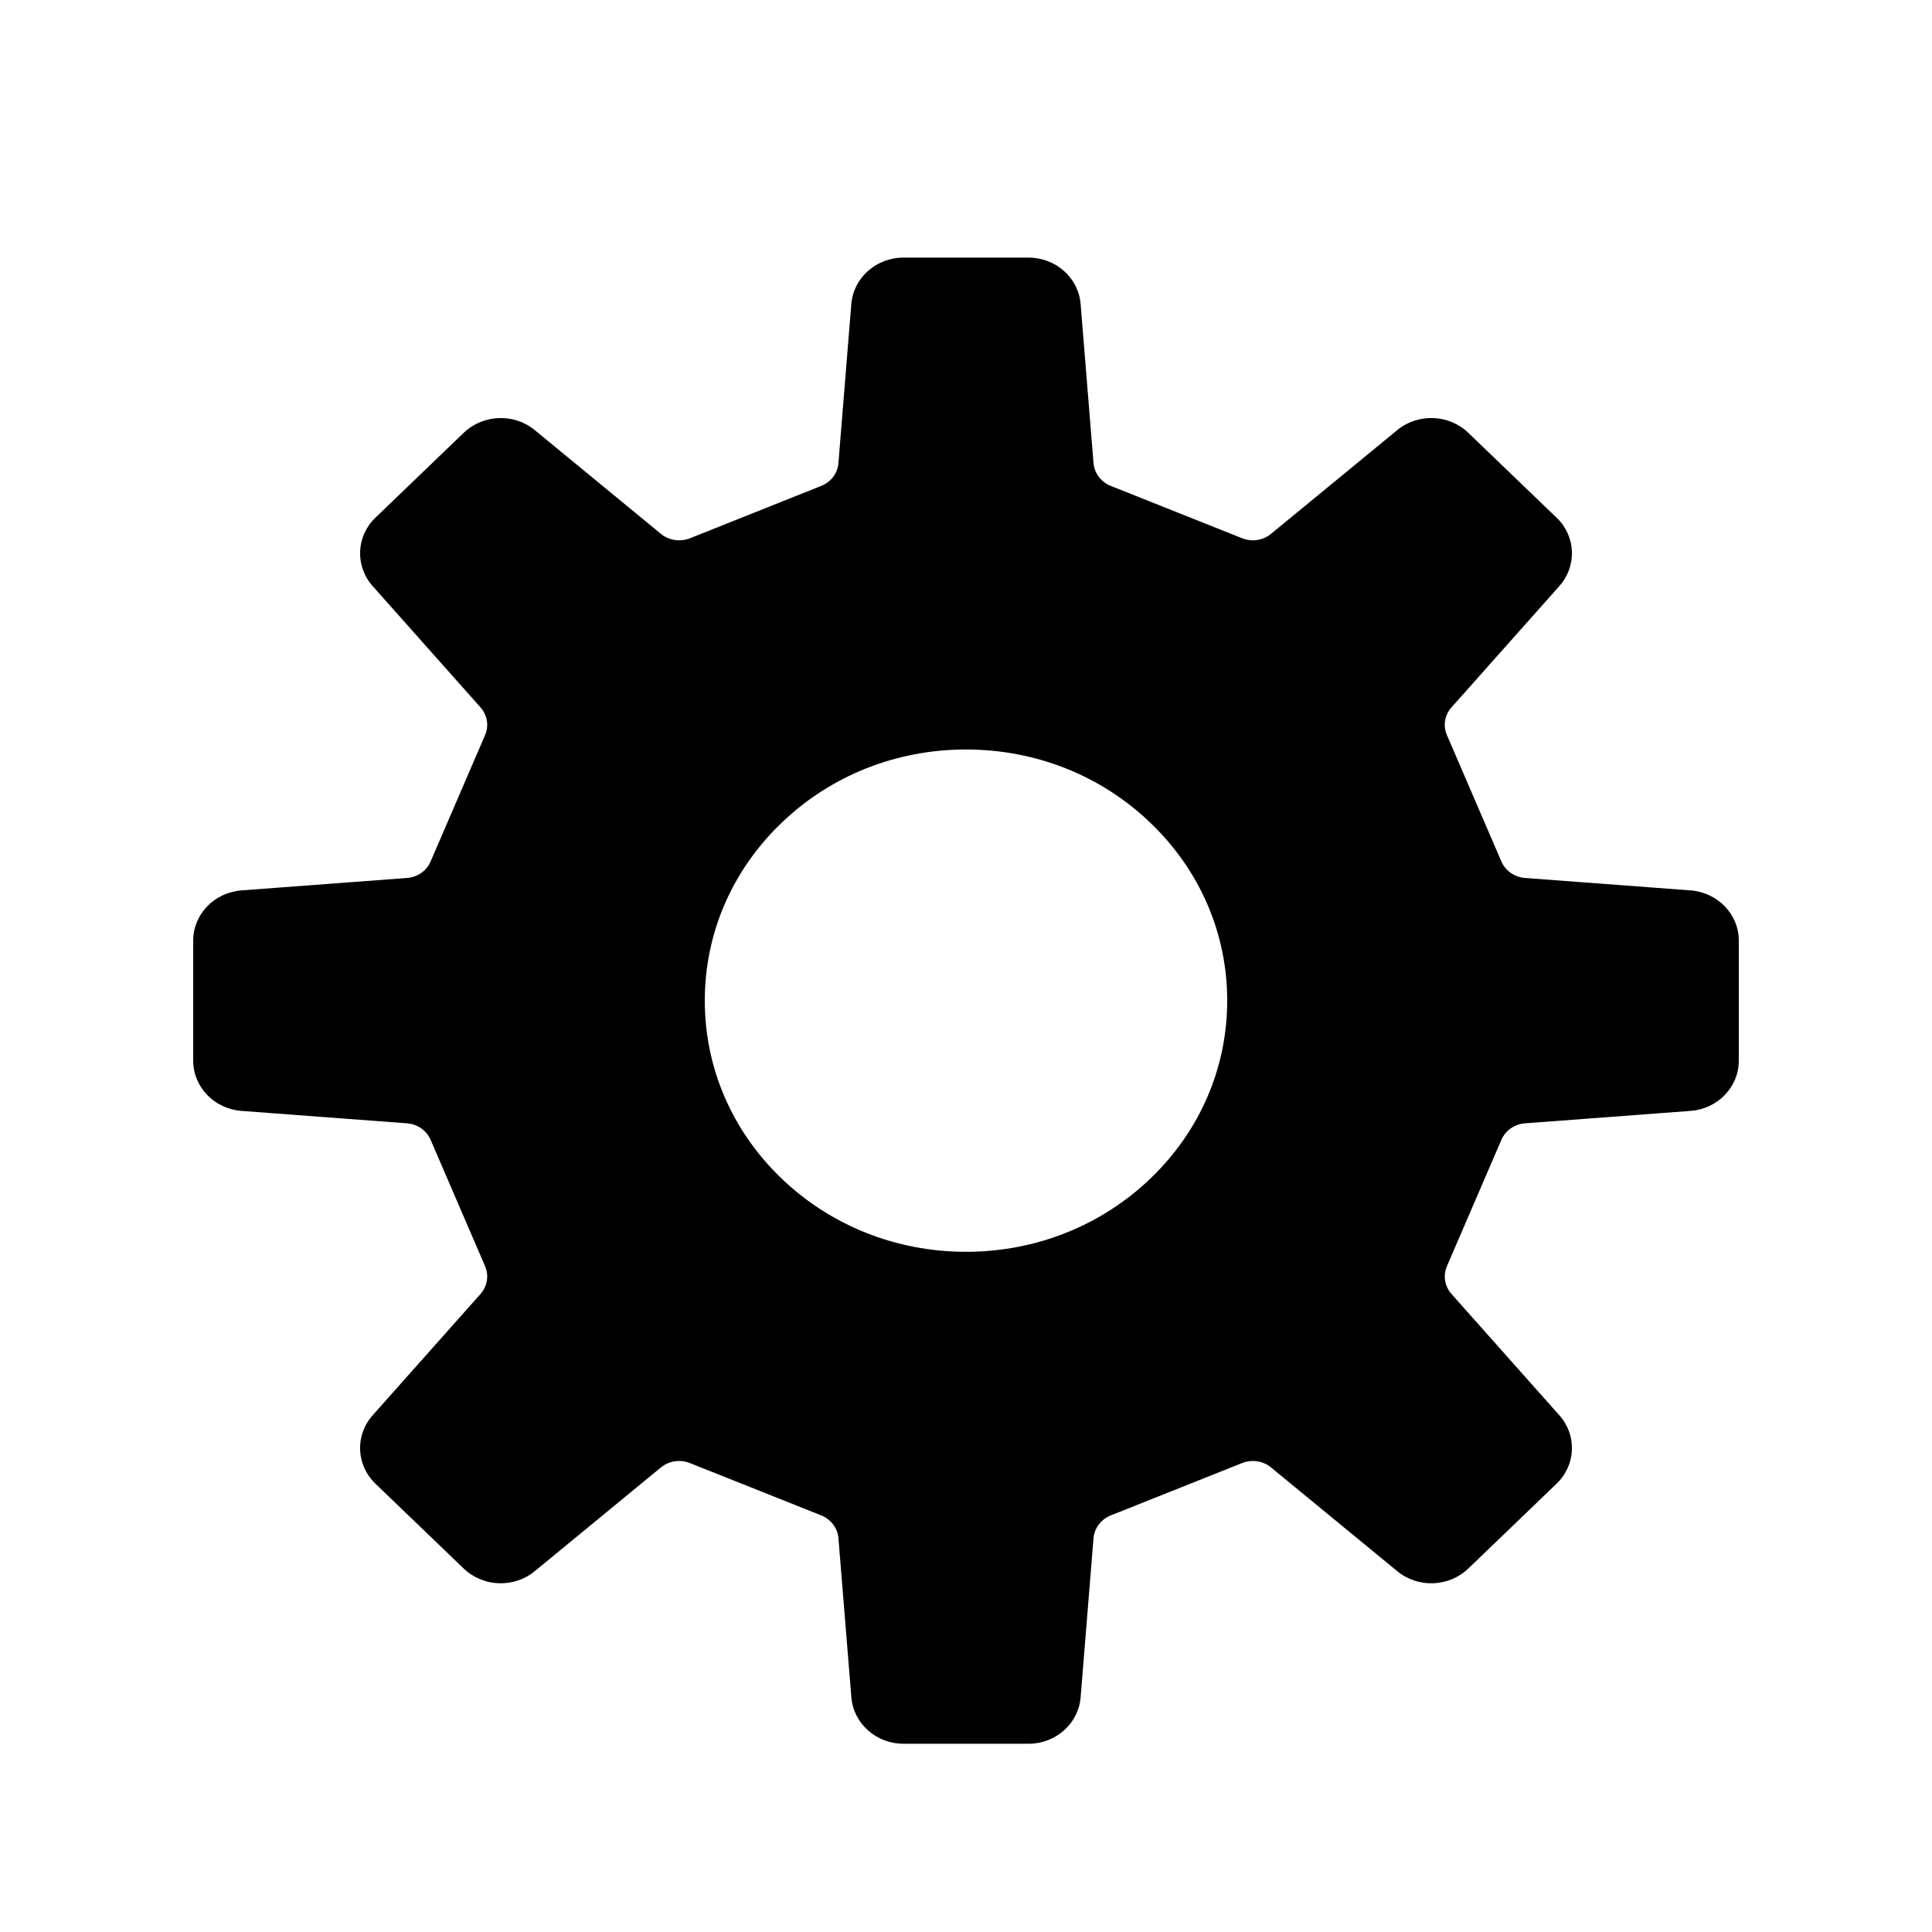 <svg viewBox="0 0 30 30" xmlns="http://www.w3.org/2000/svg">
    <path d="M26.25 17.25C26.673 17.219 27 16.879 27 16.471V14.606C27 14.197 26.673 13.858 26.25 13.826L23.68 13.633C23.517 13.621 23.376 13.522 23.313 13.376L22.468 11.415C22.405 11.27 22.431 11.104 22.538 10.985L24.214 9.1C24.489 8.789 24.472 8.327 24.171 8.039L22.799 6.72C22.499 6.432 22.018 6.413 21.696 6.679L19.736 8.29C19.612 8.392 19.438 8.418 19.288 8.358L17.248 7.545C17.097 7.485 16.994 7.348 16.98 7.192L16.78 4.722C16.747 4.314 16.395 4 15.97 4H14.03C13.605 4 13.252 4.314 13.219 4.722L13.019 7.192C13.006 7.349 12.903 7.485 12.752 7.545L10.712 8.359C10.561 8.418 10.388 8.392 10.263 8.29L8.304 6.679C7.982 6.413 7.501 6.432 7.2 6.721L5.829 8.039C5.529 8.328 5.511 8.79 5.786 9.1L7.462 10.985C7.567 11.104 7.595 11.27 7.532 11.415L6.687 13.376C6.625 13.522 6.483 13.621 6.321 13.633L3.75 13.826C3.327 13.858 3 14.197 3 14.606V16.47C3 16.879 3.327 17.219 3.75 17.25L6.321 17.443C6.483 17.455 6.625 17.555 6.687 17.7L7.532 19.661C7.595 19.806 7.567 19.973 7.462 20.092L5.786 21.977C5.511 22.287 5.529 22.749 5.829 23.038L7.2 24.356C7.501 24.645 7.982 24.663 8.304 24.397L10.263 22.786C10.388 22.684 10.561 22.658 10.712 22.718L12.752 23.531C12.903 23.592 13.006 23.727 13.019 23.884L13.22 26.355C13.252 26.762 13.605 27.077 14.03 27.077H15.97C16.395 27.077 16.748 26.762 16.78 26.355L16.98 23.884C16.994 23.727 17.097 23.592 17.248 23.531L19.288 22.718C19.438 22.658 19.613 22.684 19.736 22.786L21.696 24.397C22.018 24.663 22.499 24.645 22.8 24.356L24.171 23.038C24.472 22.749 24.489 22.287 24.214 21.977L22.538 20.092C22.433 19.973 22.405 19.806 22.468 19.661L23.313 17.7C23.376 17.555 23.517 17.455 23.68 17.443L26.25 17.25ZM15 19.438C13.917 19.438 12.898 19.032 12.132 18.296C11.366 17.559 10.944 16.58 10.944 15.538C10.944 14.496 11.366 13.517 12.132 12.781C12.898 12.043 13.917 11.638 15 11.638C16.084 11.638 17.102 12.043 17.868 12.781C18.634 13.517 19.056 14.496 19.056 15.538C19.056 16.58 18.634 17.559 17.868 18.296C17.102 19.032 16.084 19.438 15 19.438Z"
    />
</svg>
